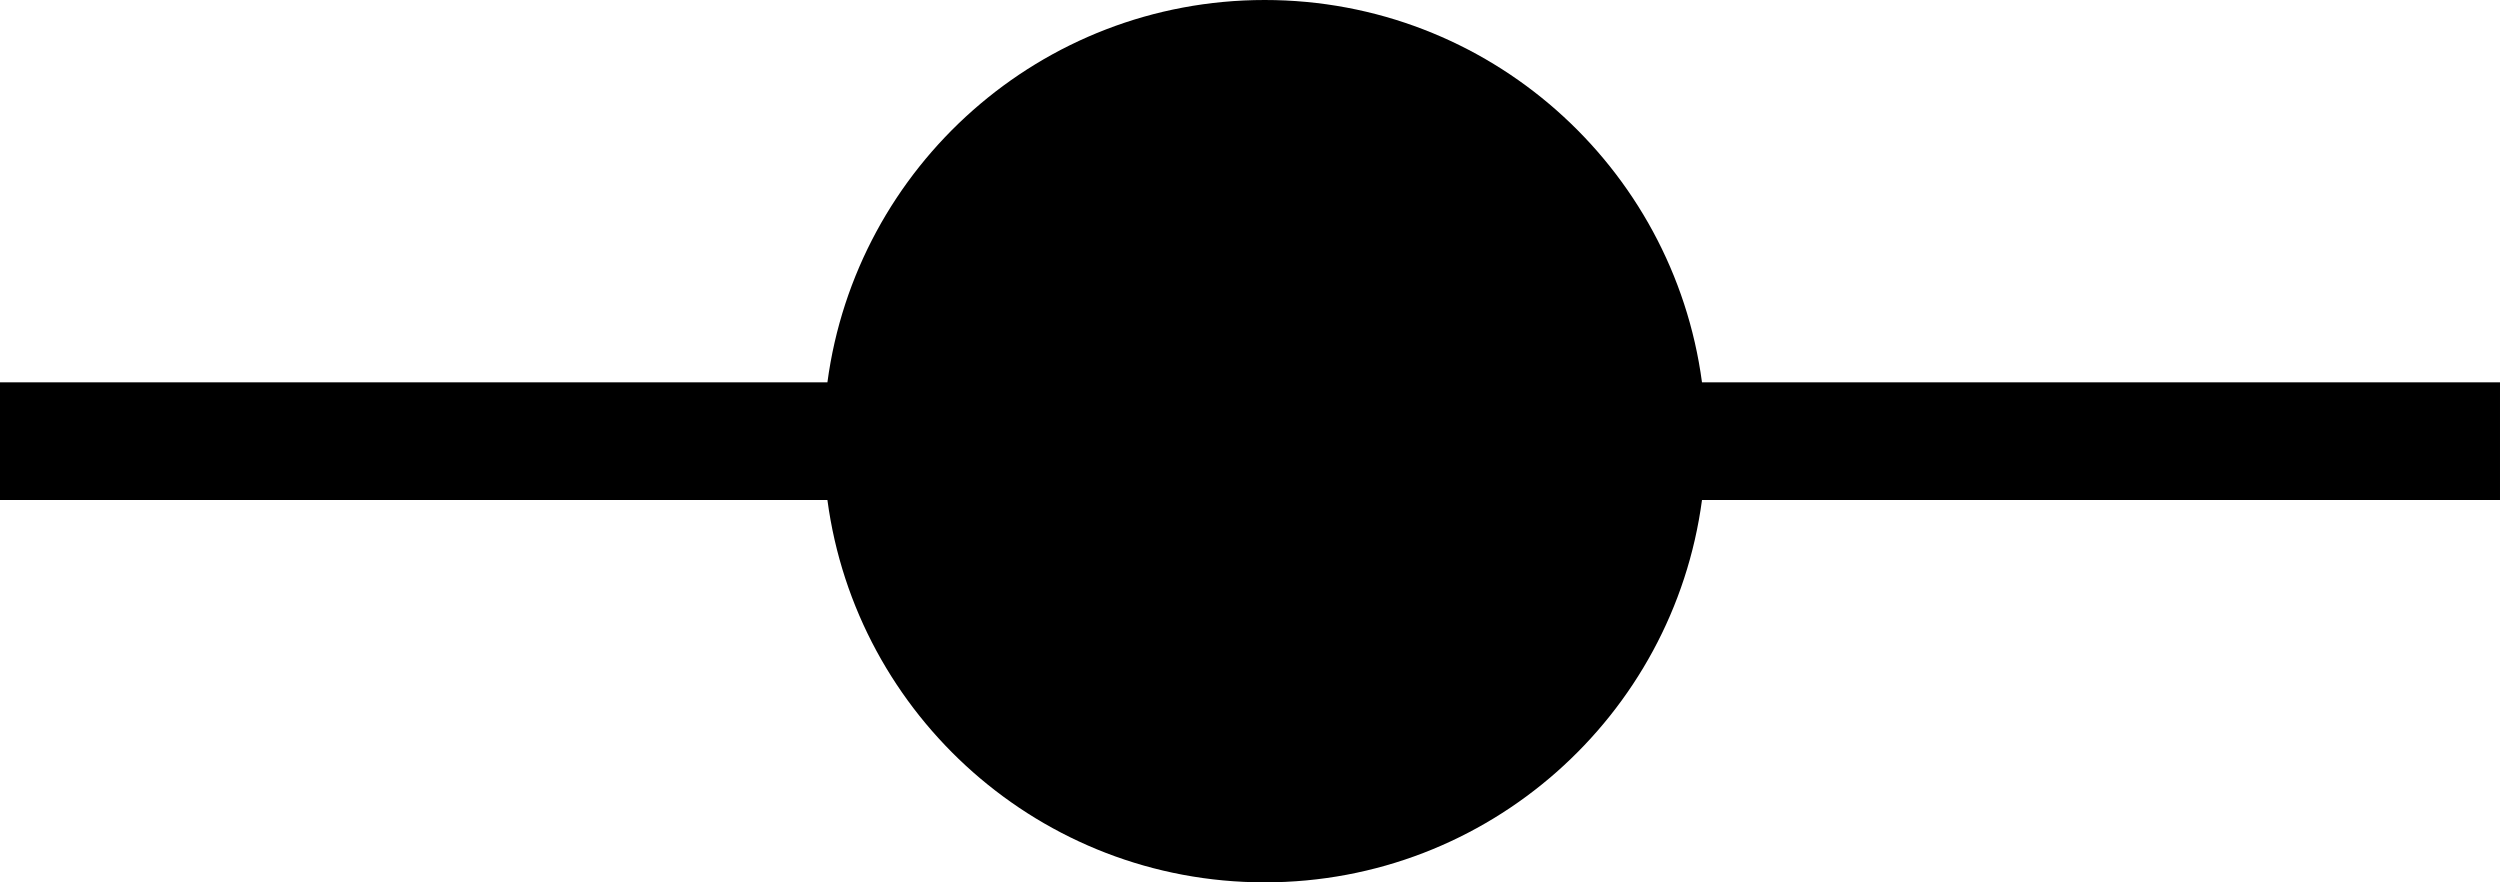 <svg  viewBox="0 0 85 30" xmlns="http://www.w3.org/2000/svg" fill="none">
    <path d="m28.132 13c.978-7.339 7.262-13 14.868-13s13.89 5.661 14.868 13h27.132v4h-27.132c-.978 7.339-7.262 13-14.868 13s-13.89-5.661-14.868-13h-28.132v-4z" fill="currentColor"/>
</svg>
